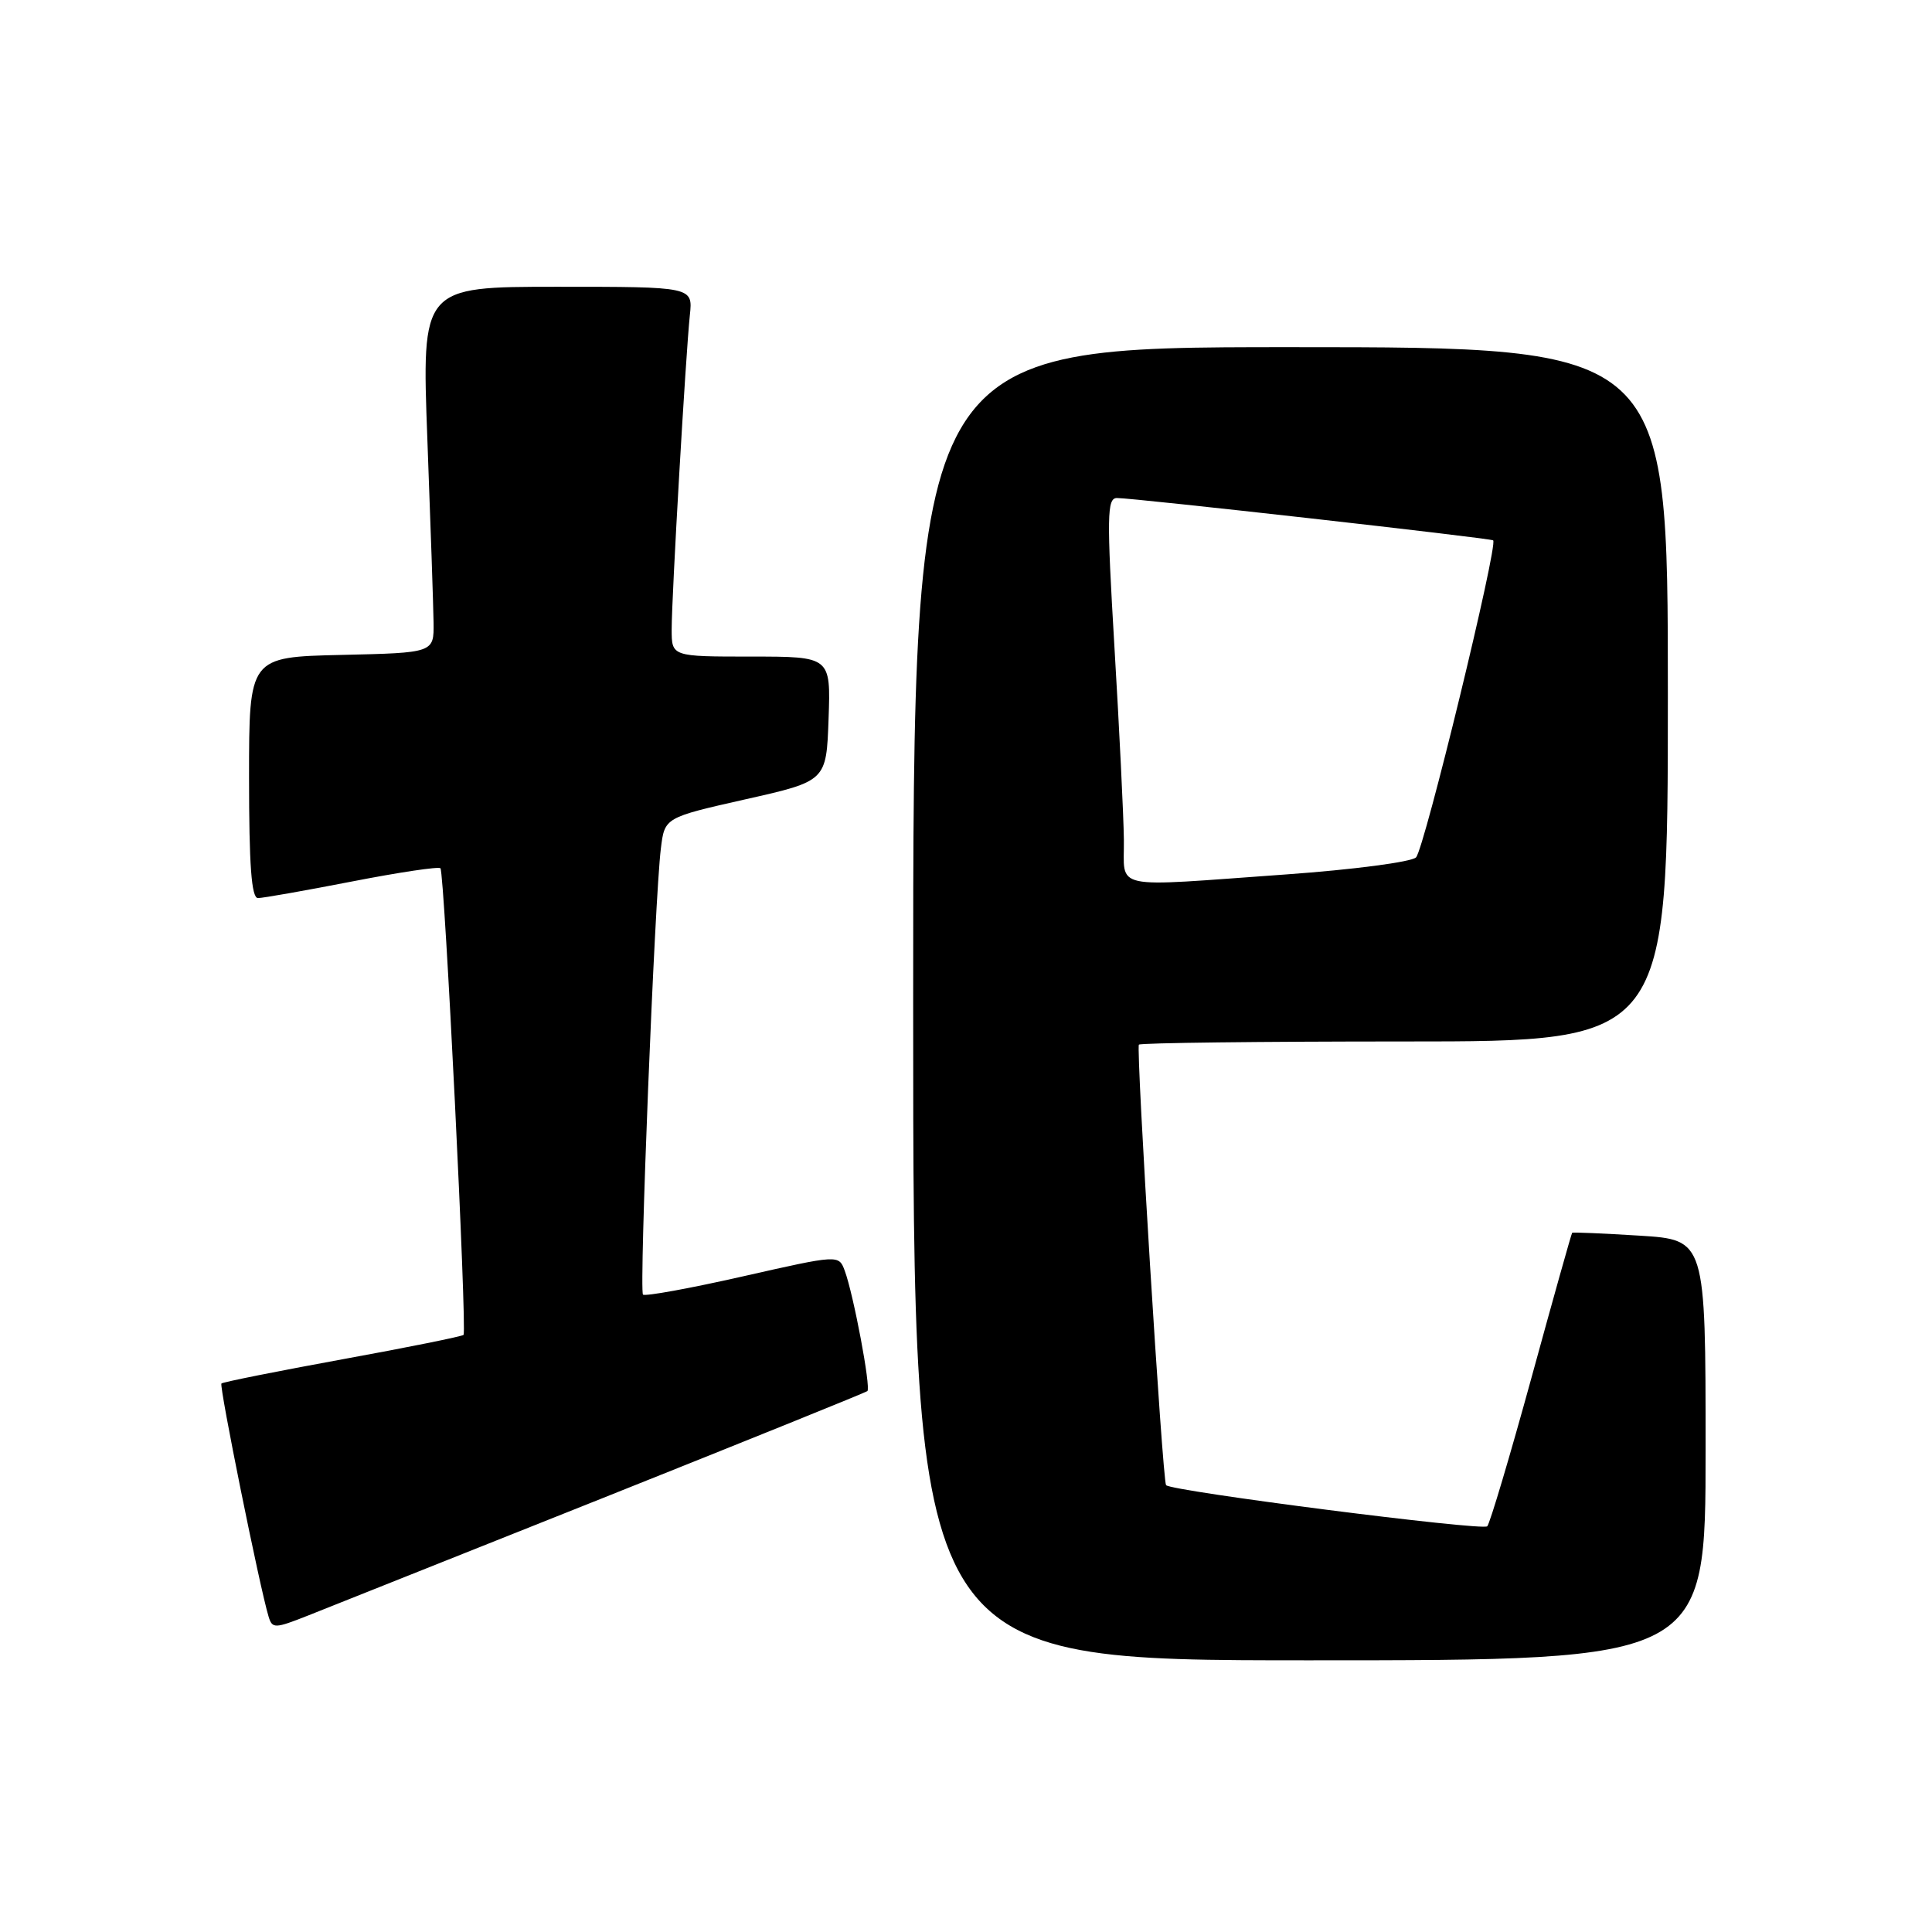 <?xml version="1.0" encoding="UTF-8" standalone="no"?>
<!DOCTYPE svg PUBLIC "-//W3C//DTD SVG 1.1//EN" "http://www.w3.org/Graphics/SVG/1.1/DTD/svg11.dtd" >
<svg xmlns="http://www.w3.org/2000/svg" xmlns:xlink="http://www.w3.org/1999/xlink" version="1.1" viewBox="0 0 256 256">
 <g >
 <path fill="currentColor"
d=" M 226.00 192.14 C 226.00 164.28 226.00 164.28 217.25 163.73 C 212.44 163.43 208.42 163.26 208.32 163.35 C 208.22 163.45 205.80 172.07 202.94 182.51 C 200.07 192.96 197.43 201.83 197.07 202.24 C 196.50 202.88 155.17 197.59 154.51 196.79 C 154.04 196.22 150.50 138.83 150.91 138.42 C 151.14 138.19 167.01 138.00 186.17 138.00 C 221.00 138.00 221.00 138.00 221.00 92.00 C 221.00 46.00 221.00 46.00 171.00 46.00 C 121.00 46.00 121.00 46.00 121.00 133.00 C 121.00 220.00 121.00 220.00 173.50 220.00 C 226.00 220.00 226.00 220.00 226.00 192.14 Z  M 80.00 198.45 C 98.97 190.88 114.69 184.52 114.93 184.33 C 115.43 183.92 113.10 171.53 111.93 168.37 C 111.14 166.25 111.14 166.25 98.42 169.13 C 91.41 170.72 85.47 171.80 85.20 171.54 C 84.67 171.01 86.75 118.96 87.57 112.42 C 88.07 108.33 88.07 108.33 98.79 105.91 C 109.50 103.50 109.50 103.50 109.79 95.25 C 110.08 87.00 110.08 87.00 99.54 87.00 C 89.00 87.00 89.00 87.00 89.00 83.40 C 89.00 79.02 90.86 46.98 91.41 41.75 C 91.81 38.00 91.81 38.00 73.84 38.00 C 55.87 38.00 55.87 38.00 56.63 58.25 C 57.05 69.39 57.42 80.30 57.45 82.50 C 57.50 86.50 57.50 86.50 45.25 86.78 C 33.00 87.06 33.00 87.06 33.00 103.03 C 33.00 114.64 33.32 119.00 34.18 119.00 C 34.83 119.00 40.44 118.01 46.65 116.80 C 52.86 115.59 58.13 114.80 58.36 115.05 C 58.90 115.60 61.90 176.35 61.42 176.88 C 61.23 177.08 54.02 178.54 45.39 180.11 C 36.75 181.69 29.54 183.13 29.34 183.32 C 29.02 183.65 34.43 210.42 35.59 214.21 C 36.08 215.82 36.41 215.81 40.81 214.07 C 43.39 213.05 61.02 206.02 80.00 198.45 Z  M 148.92 111.25 C 148.88 108.09 148.32 96.61 147.67 85.75 C 146.64 68.34 146.68 66.00 148.00 65.99 C 150.18 65.98 197.44 71.30 197.85 71.60 C 198.55 72.12 188.72 112.54 187.63 113.61 C 187.01 114.22 179.30 115.23 170.50 115.86 C 146.77 117.55 149.01 118.04 148.92 111.25 Z "/>
</g>
</svg>
